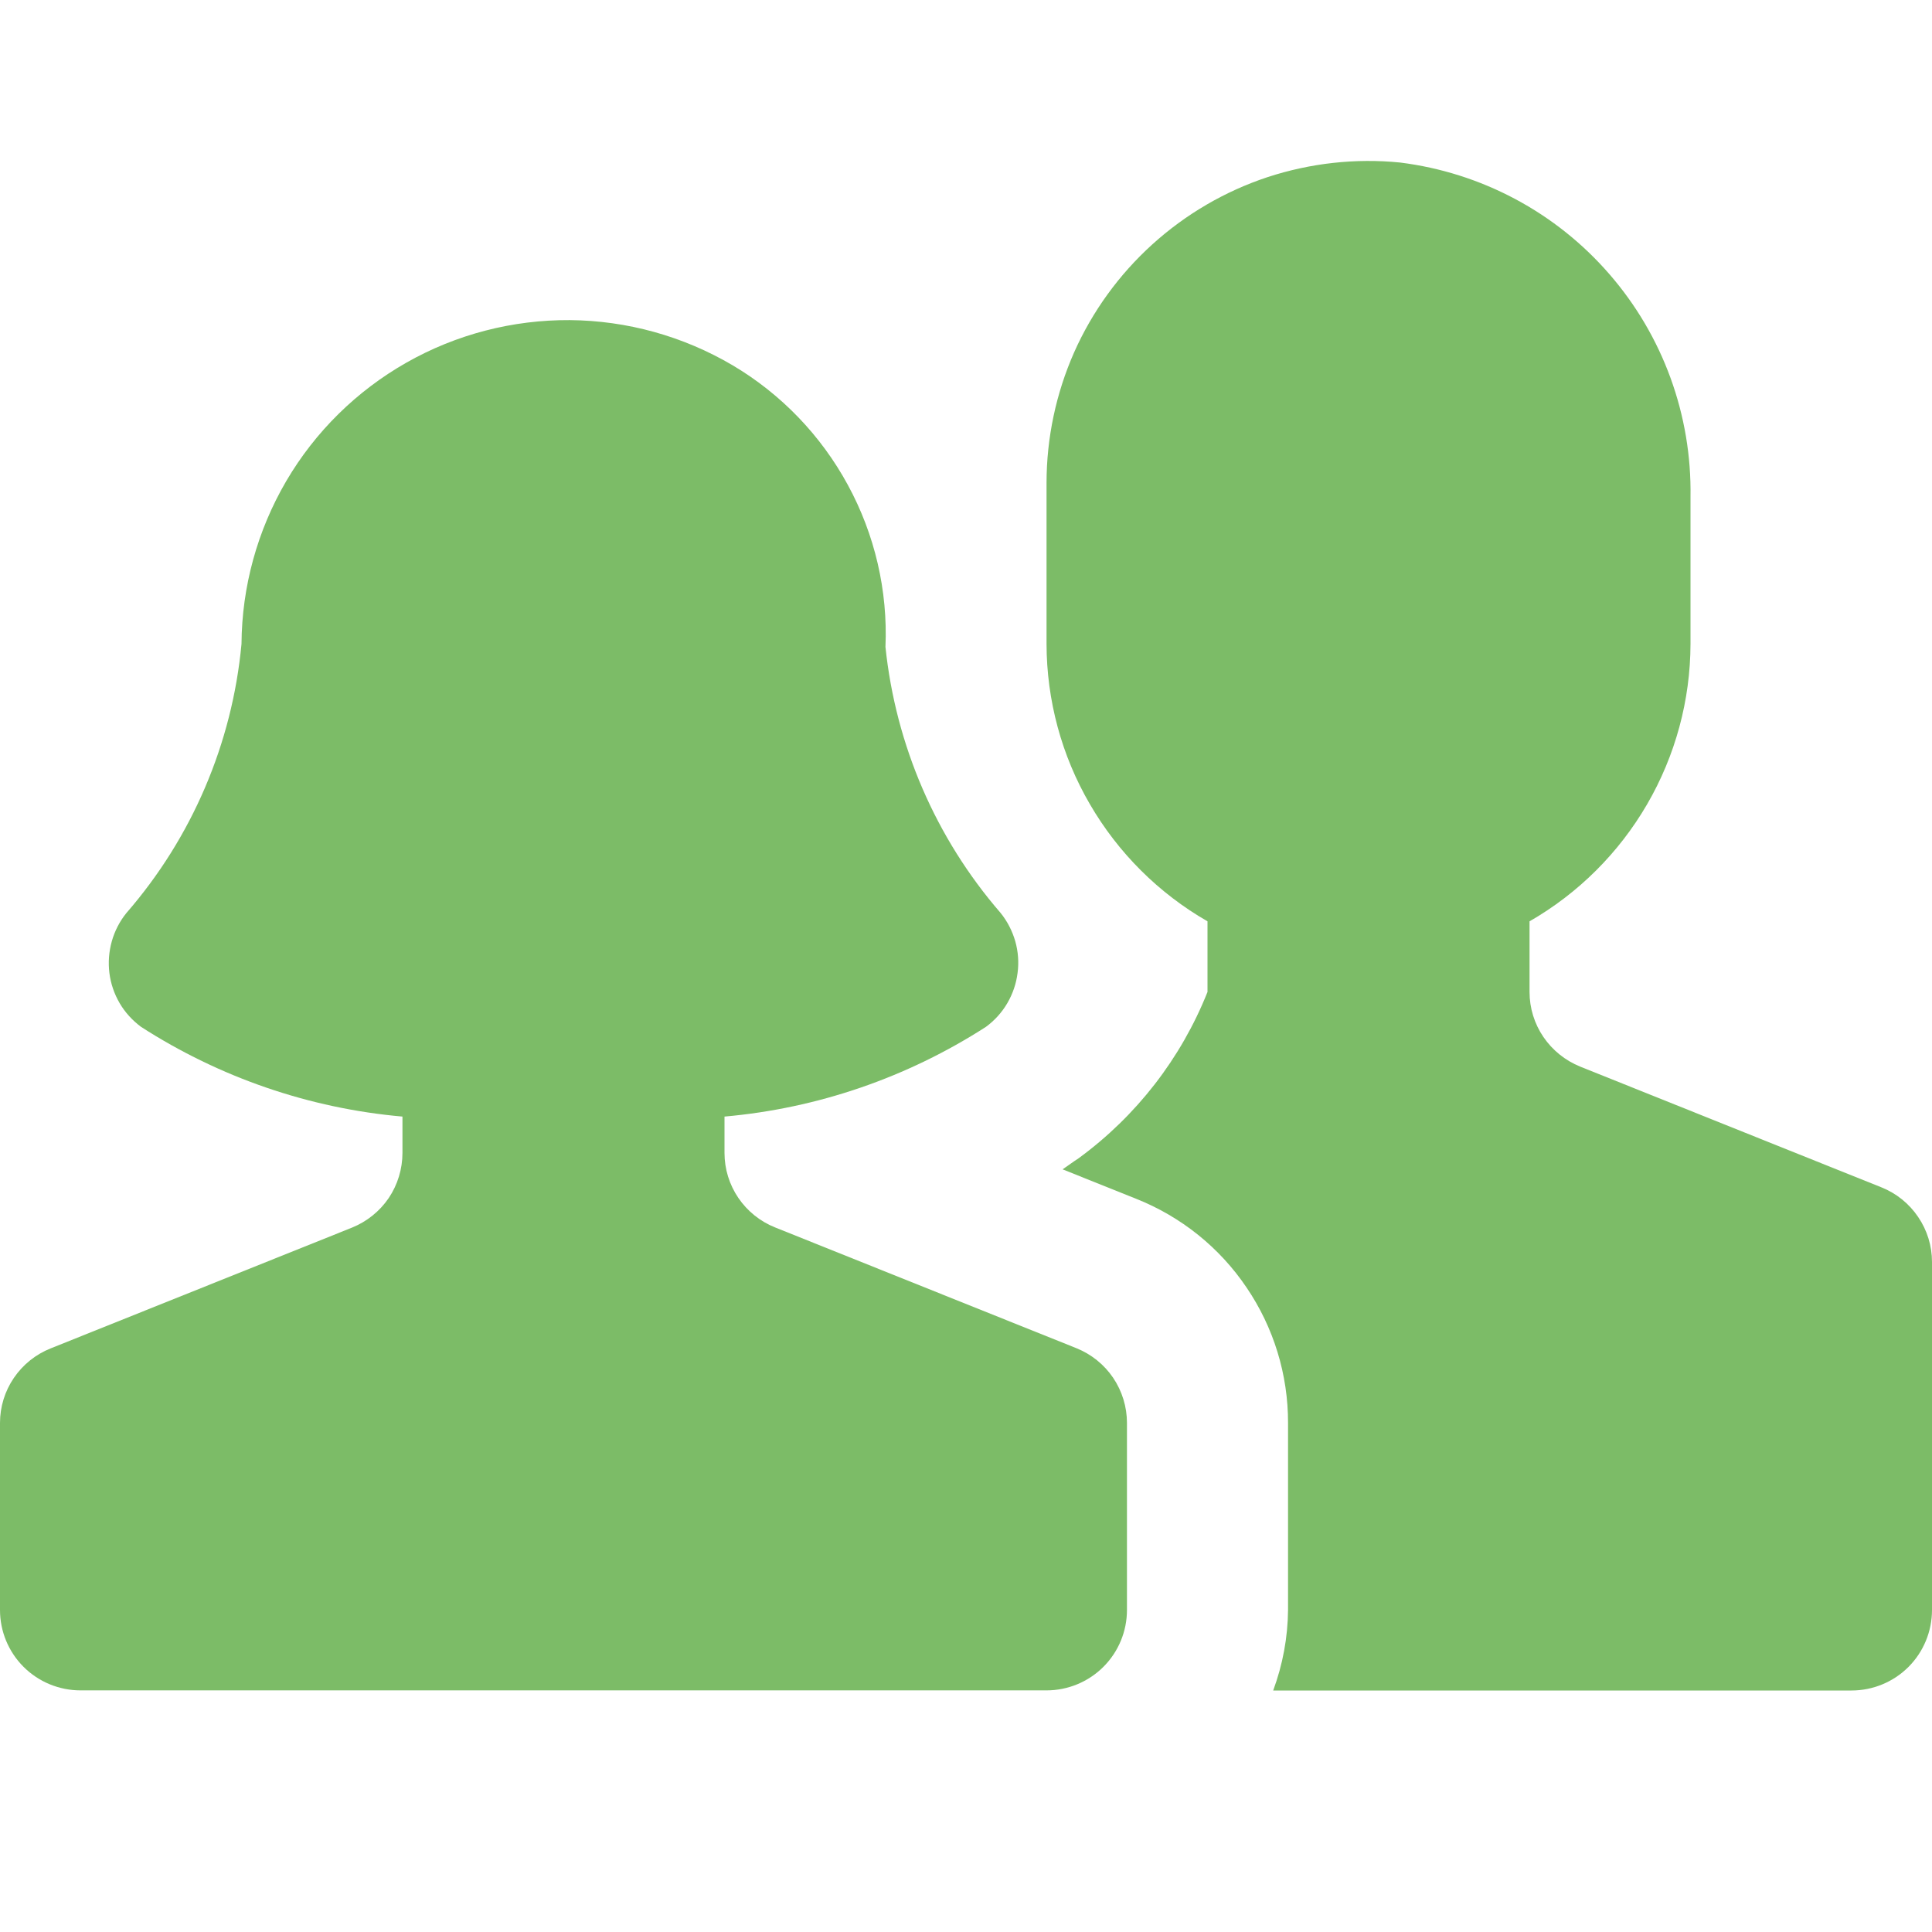<svg width="16" height="16" viewBox="0 0 16 16" fill="none" xmlns="http://www.w3.org/2000/svg">
<g clip-path="url(#clip0)">
<path d="M15.581 9.833L13.086 8.833C12.963 8.783 12.857 8.698 12.782 8.588C12.707 8.478 12.667 8.348 12.667 8.215V7.63C13.071 7.398 13.407 7.063 13.641 6.66C13.875 6.257 13.999 5.799 14 5.333V4.115C14.011 3.438 13.772 2.781 13.328 2.27C12.884 1.758 12.267 1.43 11.595 1.346C11.225 1.309 10.851 1.351 10.497 1.467C10.144 1.584 9.819 1.774 9.543 2.024C9.267 2.274 9.046 2.579 8.895 2.919C8.745 3.259 8.667 3.628 8.667 4V5.333C8.668 5.799 8.791 6.257 9.026 6.66C9.26 7.063 9.596 7.398 10 7.63V8.215C9.781 8.765 9.411 9.242 8.933 9.592C8.888 9.621 8.844 9.654 8.8 9.684L9.407 9.927C9.78 10.075 10.099 10.33 10.323 10.662C10.548 10.993 10.668 11.384 10.667 11.785V13.333C10.665 13.561 10.623 13.786 10.544 14H15.333C15.51 14 15.68 13.93 15.805 13.805C15.93 13.68 16 13.51 16 13.333V10.451C16 10.318 15.96 10.188 15.885 10.078C15.81 9.967 15.704 9.882 15.581 9.833Z" fill="#7CBC67"/>
<path d="M8.914 11.165L6.419 10.165C6.296 10.116 6.19 10.031 6.115 9.921C6.04 9.811 6 9.681 6 9.548V9.247C6.771 9.179 7.514 8.923 8.165 8.504C8.237 8.451 8.297 8.385 8.342 8.308C8.387 8.231 8.416 8.146 8.427 8.058C8.439 7.97 8.432 7.88 8.408 7.795C8.383 7.709 8.342 7.629 8.286 7.56C7.75 6.941 7.418 6.172 7.333 5.358C7.353 4.891 7.245 4.427 7.022 4.017C6.799 3.606 6.469 3.263 6.067 3.025C5.658 2.784 5.193 2.655 4.719 2.651C4.245 2.648 3.778 2.769 3.366 3.003C2.954 3.237 2.61 3.575 2.37 3.985C2.131 4.394 2.003 4.859 2 5.333C1.923 6.157 1.59 6.936 1.047 7.561C0.991 7.63 0.95 7.71 0.926 7.795C0.902 7.881 0.895 7.97 0.906 8.058C0.917 8.146 0.946 8.231 0.991 8.308C1.036 8.385 1.097 8.451 1.168 8.504C1.819 8.923 2.562 9.179 3.333 9.247V9.548C3.333 9.681 3.293 9.812 3.219 9.922C3.144 10.032 3.038 10.117 2.914 10.167L0.419 11.167C0.296 11.216 0.19 11.301 0.115 11.411C0.04 11.521 0 11.651 0 11.784L0 13.333C0 13.51 0.07 13.679 0.195 13.804C0.32 13.929 0.49 13.999 0.667 13.999H8.667C8.843 13.999 9.013 13.929 9.138 13.804C9.263 13.679 9.333 13.51 9.333 13.333V11.784C9.333 11.651 9.293 11.521 9.219 11.411C9.144 11.3 9.038 11.215 8.914 11.165Z" fill="#7CBC67"/>
</g>
<defs>
<clipPath id="clip0">
<rect width="16" height="16" fill="white"/>
</clipPath>
</defs>
</svg>
